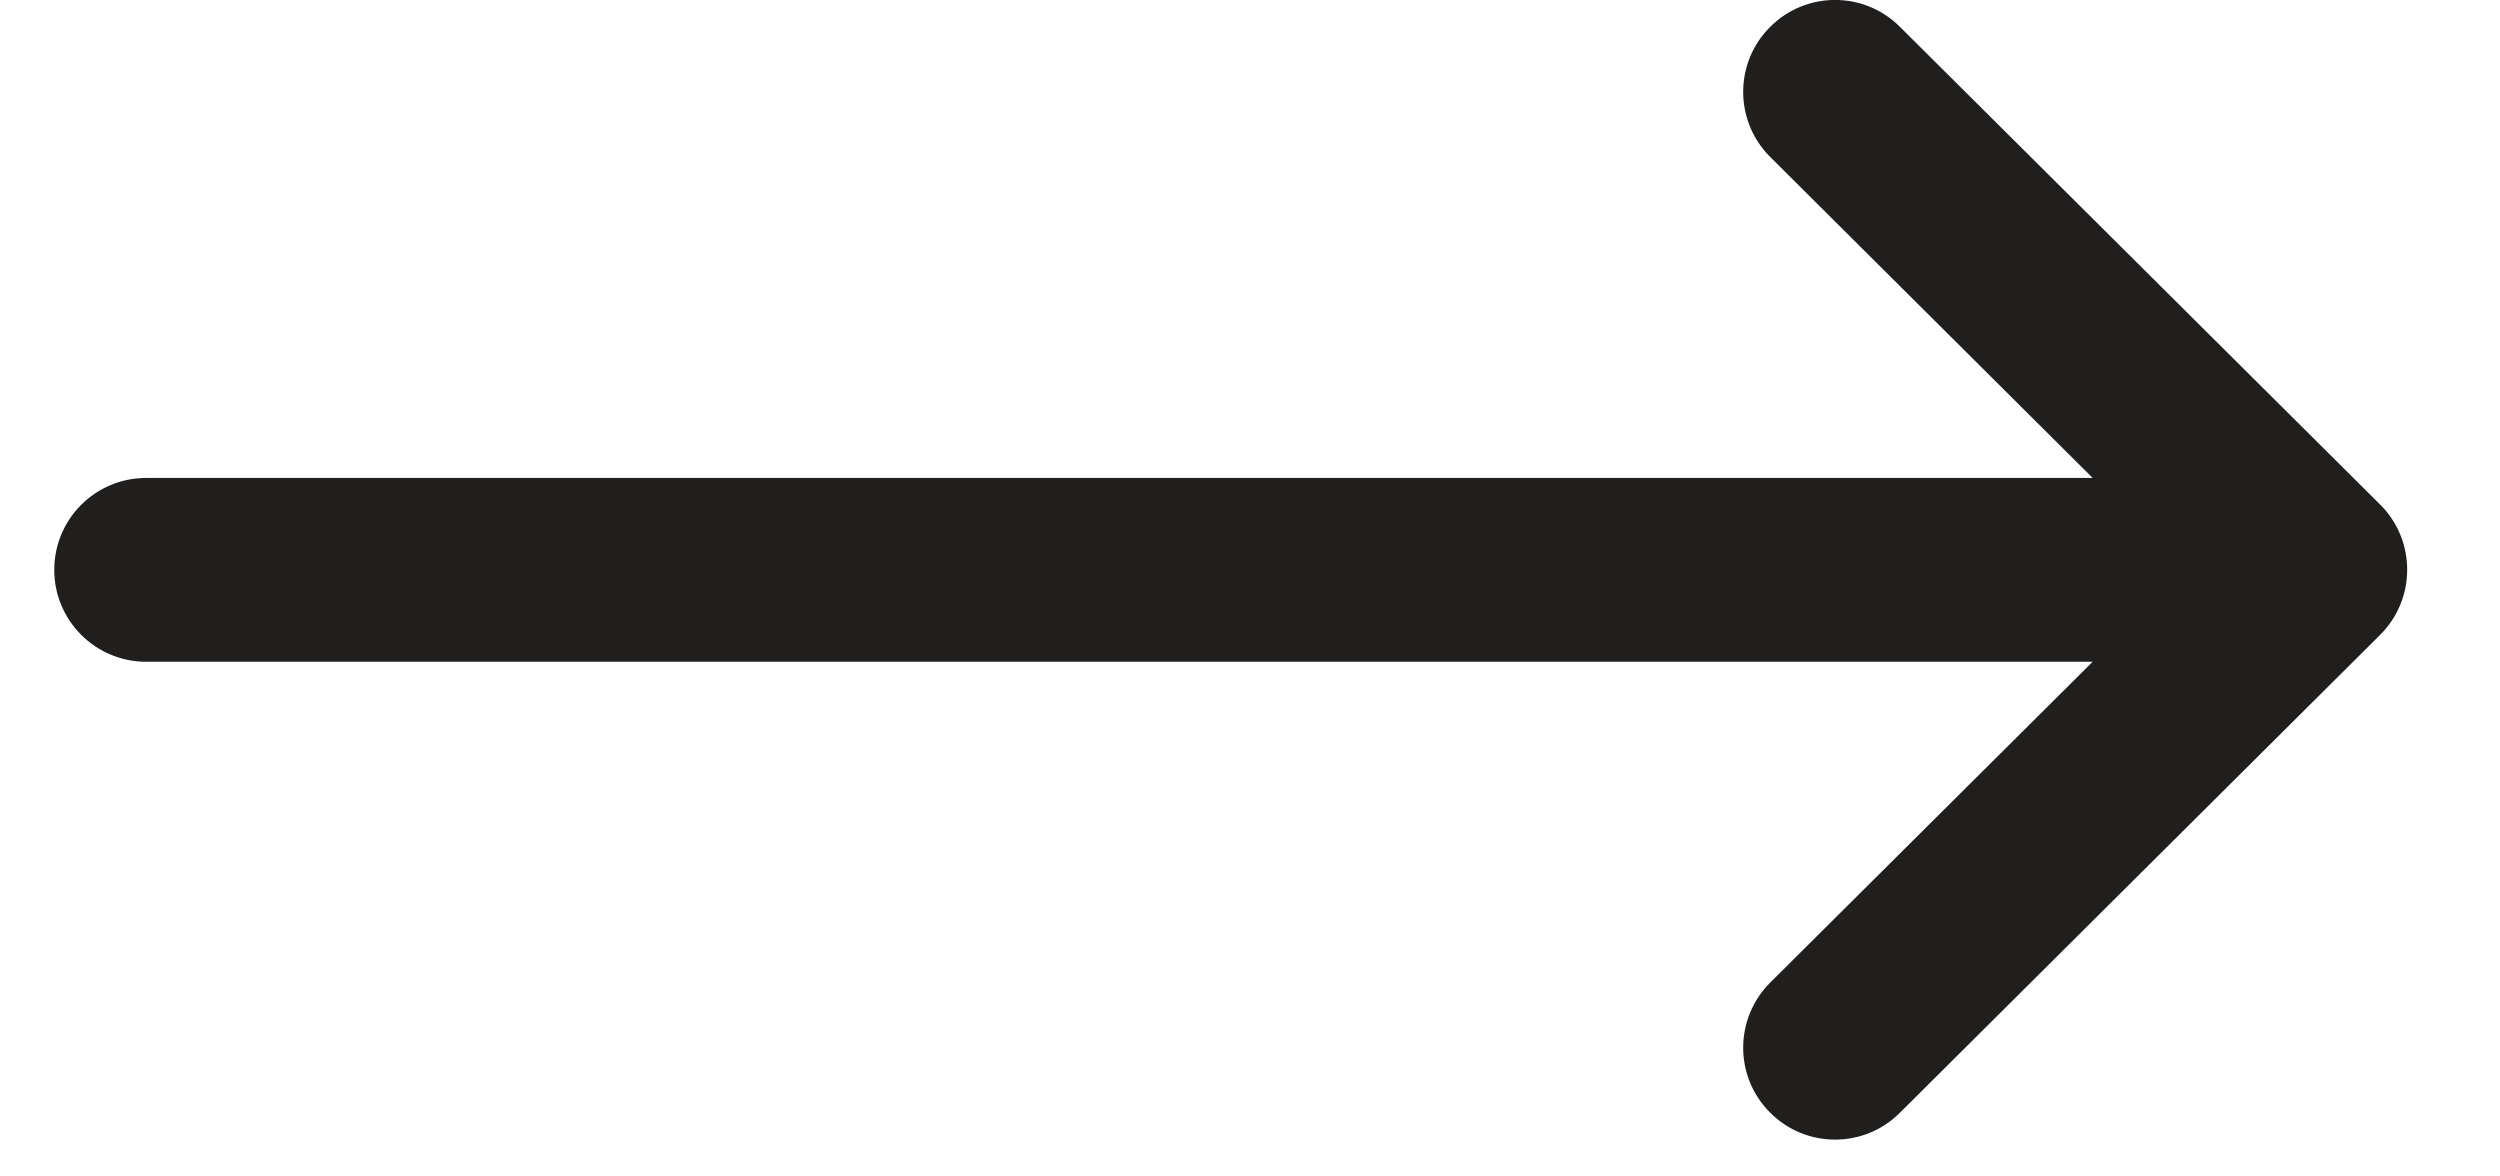 <svg width="17" height="8" viewBox="0 0 17 8" fill="none" xmlns="http://www.w3.org/2000/svg">
<path d="M16.186 3.432L12.919 0.182C12.675 -0.062 12.279 -0.061 12.036 0.184C11.792 0.428 11.793 0.824 12.038 1.068L14.23 3.25H0.994C0.649 3.25 0.369 3.529 0.369 3.875C0.369 4.22 0.649 4.5 0.994 4.5H14.23L12.038 6.681C11.793 6.925 11.792 7.321 12.036 7.565C12.279 7.81 12.675 7.811 12.919 7.567L16.185 4.317C16.43 4.073 16.43 3.676 16.186 3.432Z" fill="#211E1E"/>
</svg>
